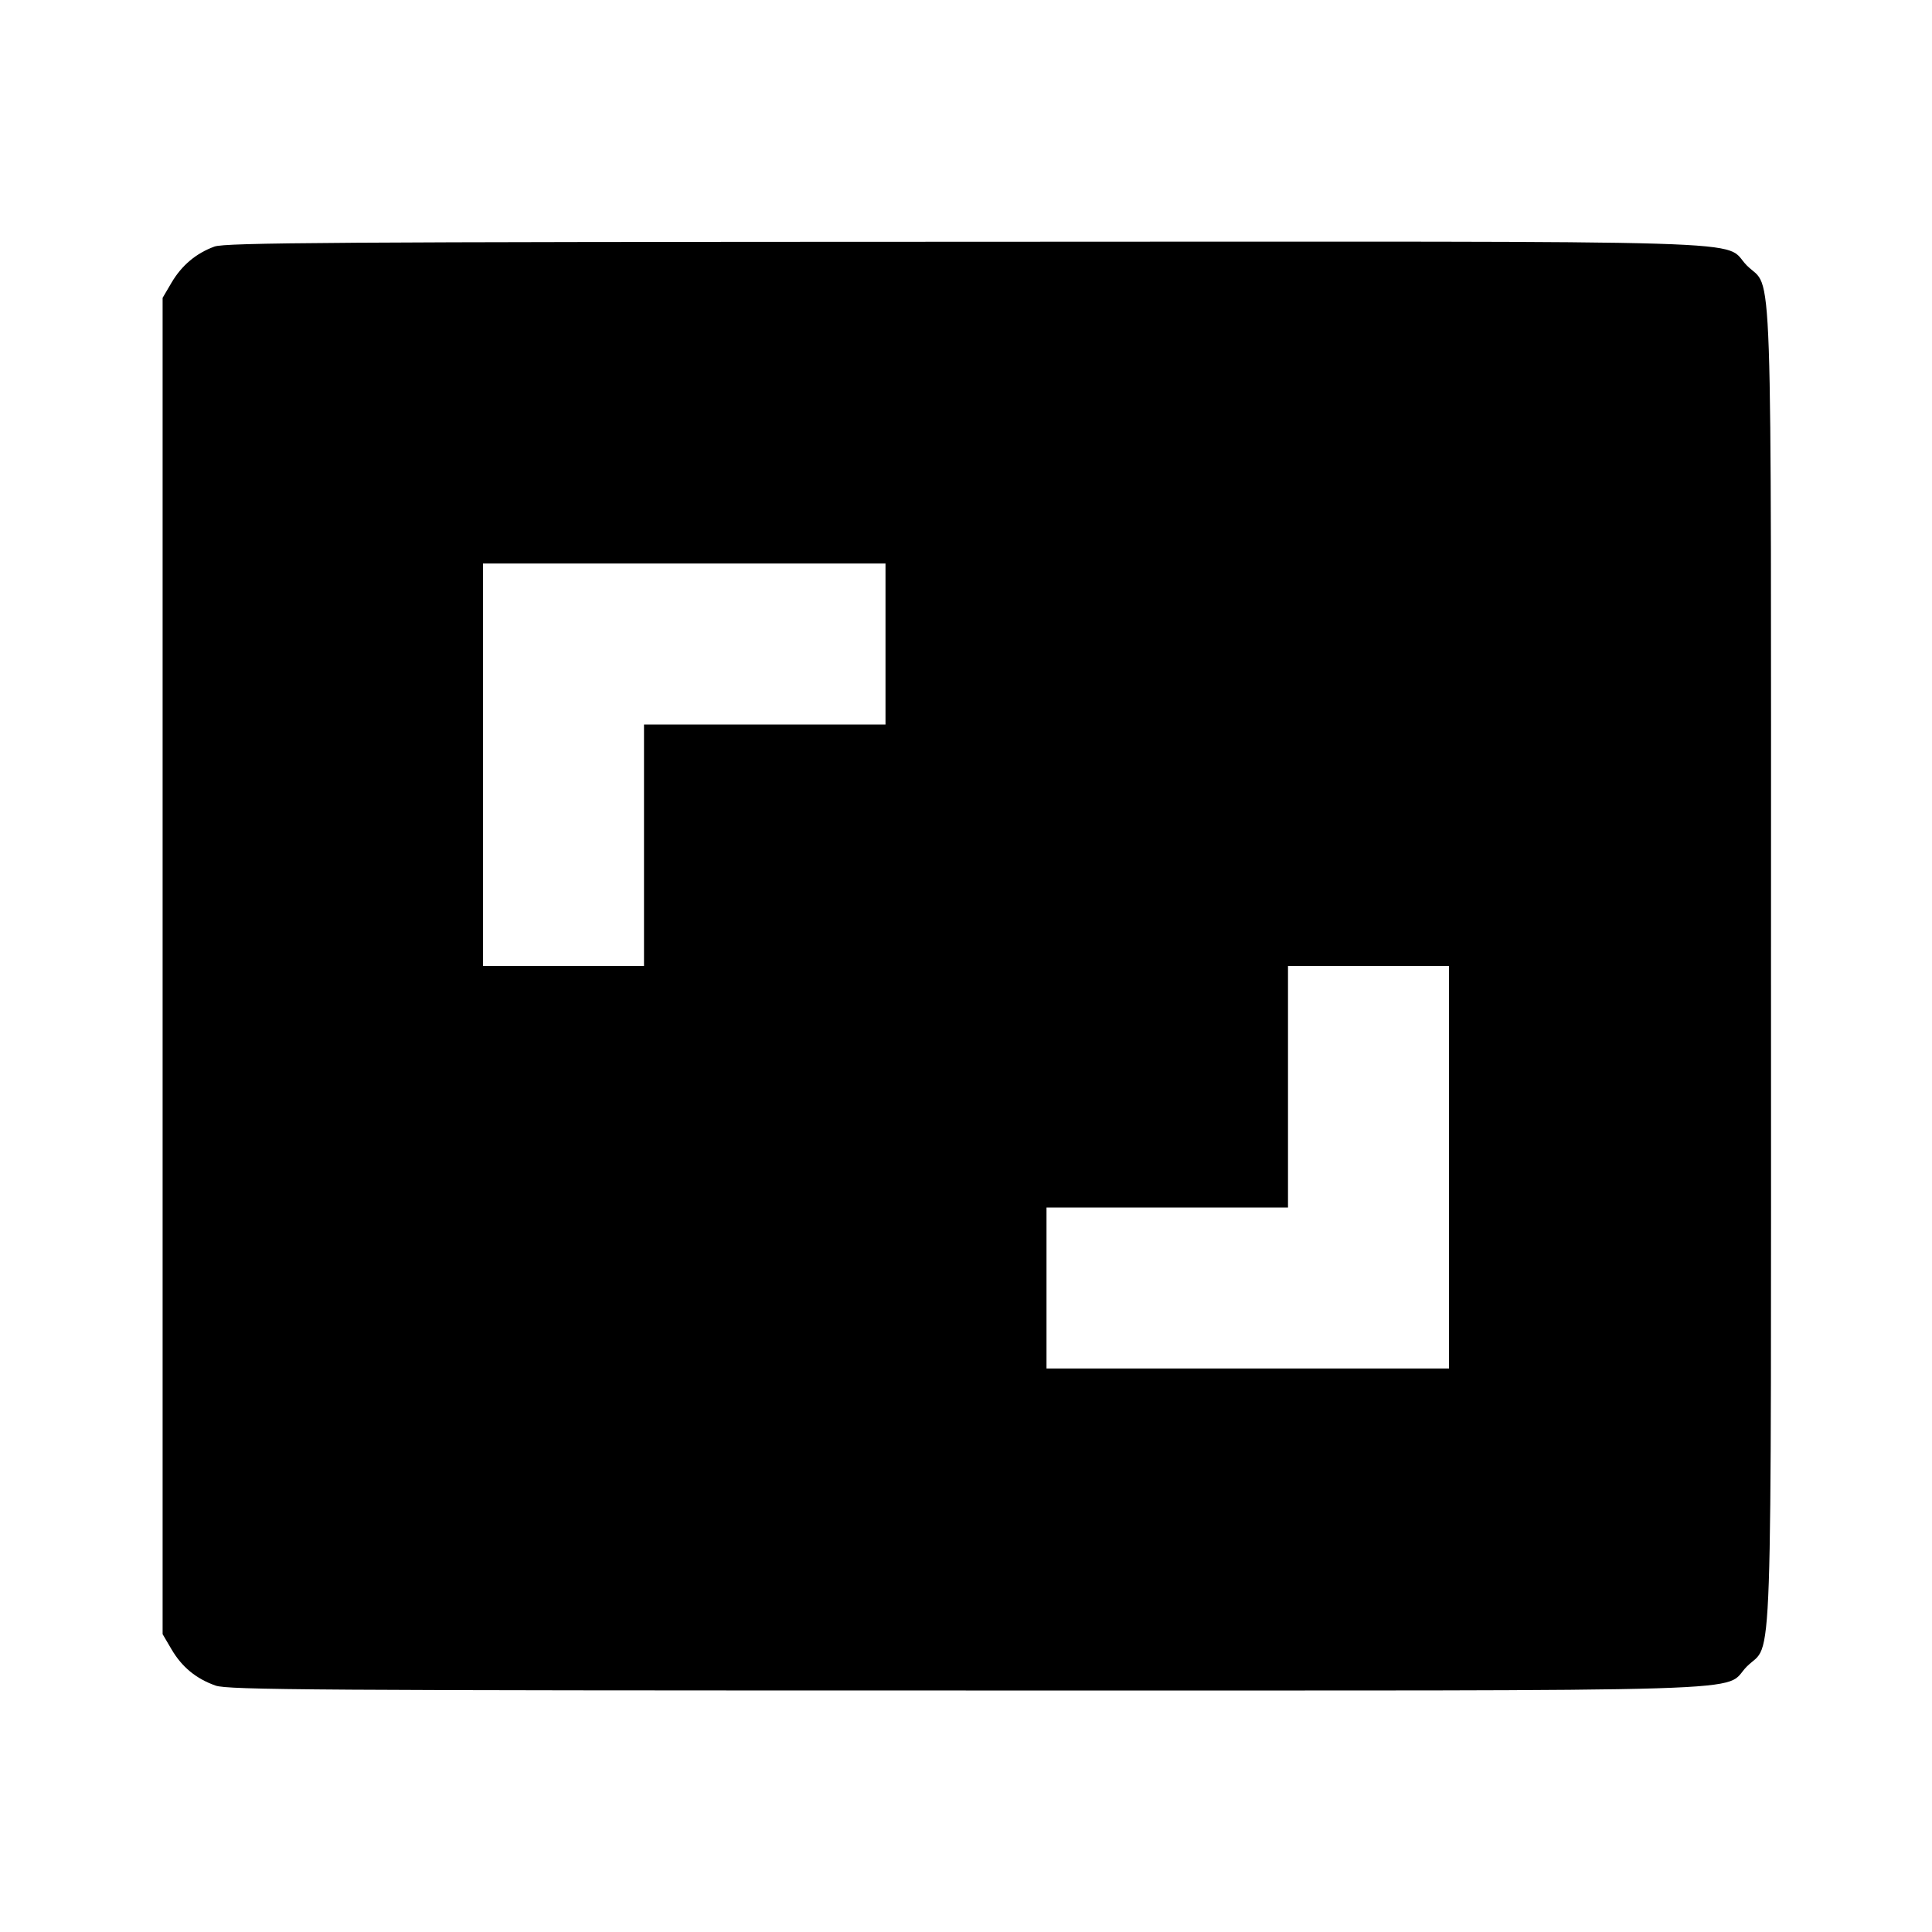 <svg viewBox="0 0 24 24" xmlns="http://www.w3.org/2000/svg"><path d="M2.664 3.063 C 2.436 3.146,2.257 3.297,2.131 3.511 L 2.020 3.700 2.020 12.000 L 2.020 20.300 2.131 20.489 C 2.260 20.709,2.437 20.854,2.678 20.939 C 2.830 20.993,3.916 21.000,11.998 21.000 C 22.265 21.000,21.375 21.027,21.701 20.701 C 22.026 20.376,22.000 21.144,22.000 12.000 C 22.000 2.856,22.026 3.624,21.701 3.299 C 21.375 2.972,22.267 3.000,11.983 3.003 C 4.135 3.005,2.798 3.014,2.664 3.063 M11.000 8.000 L 11.000 9.000 9.500 9.000 L 8.000 9.000 8.000 10.500 L 8.000 12.000 7.000 12.000 L 6.000 12.000 6.000 9.500 L 6.000 7.000 8.500 7.000 L 11.000 7.000 11.000 8.000 M18.000 14.500 L 18.000 17.000 15.500 17.000 L 13.000 17.000 13.000 16.000 L 13.000 15.000 14.500 15.000 L 16.000 15.000 16.000 13.500 L 16.000 12.000 17.000 12.000 L 18.000 12.000 18.000 14.500 " stroke="none" fill-rule="evenodd" fill="black"></path></svg>